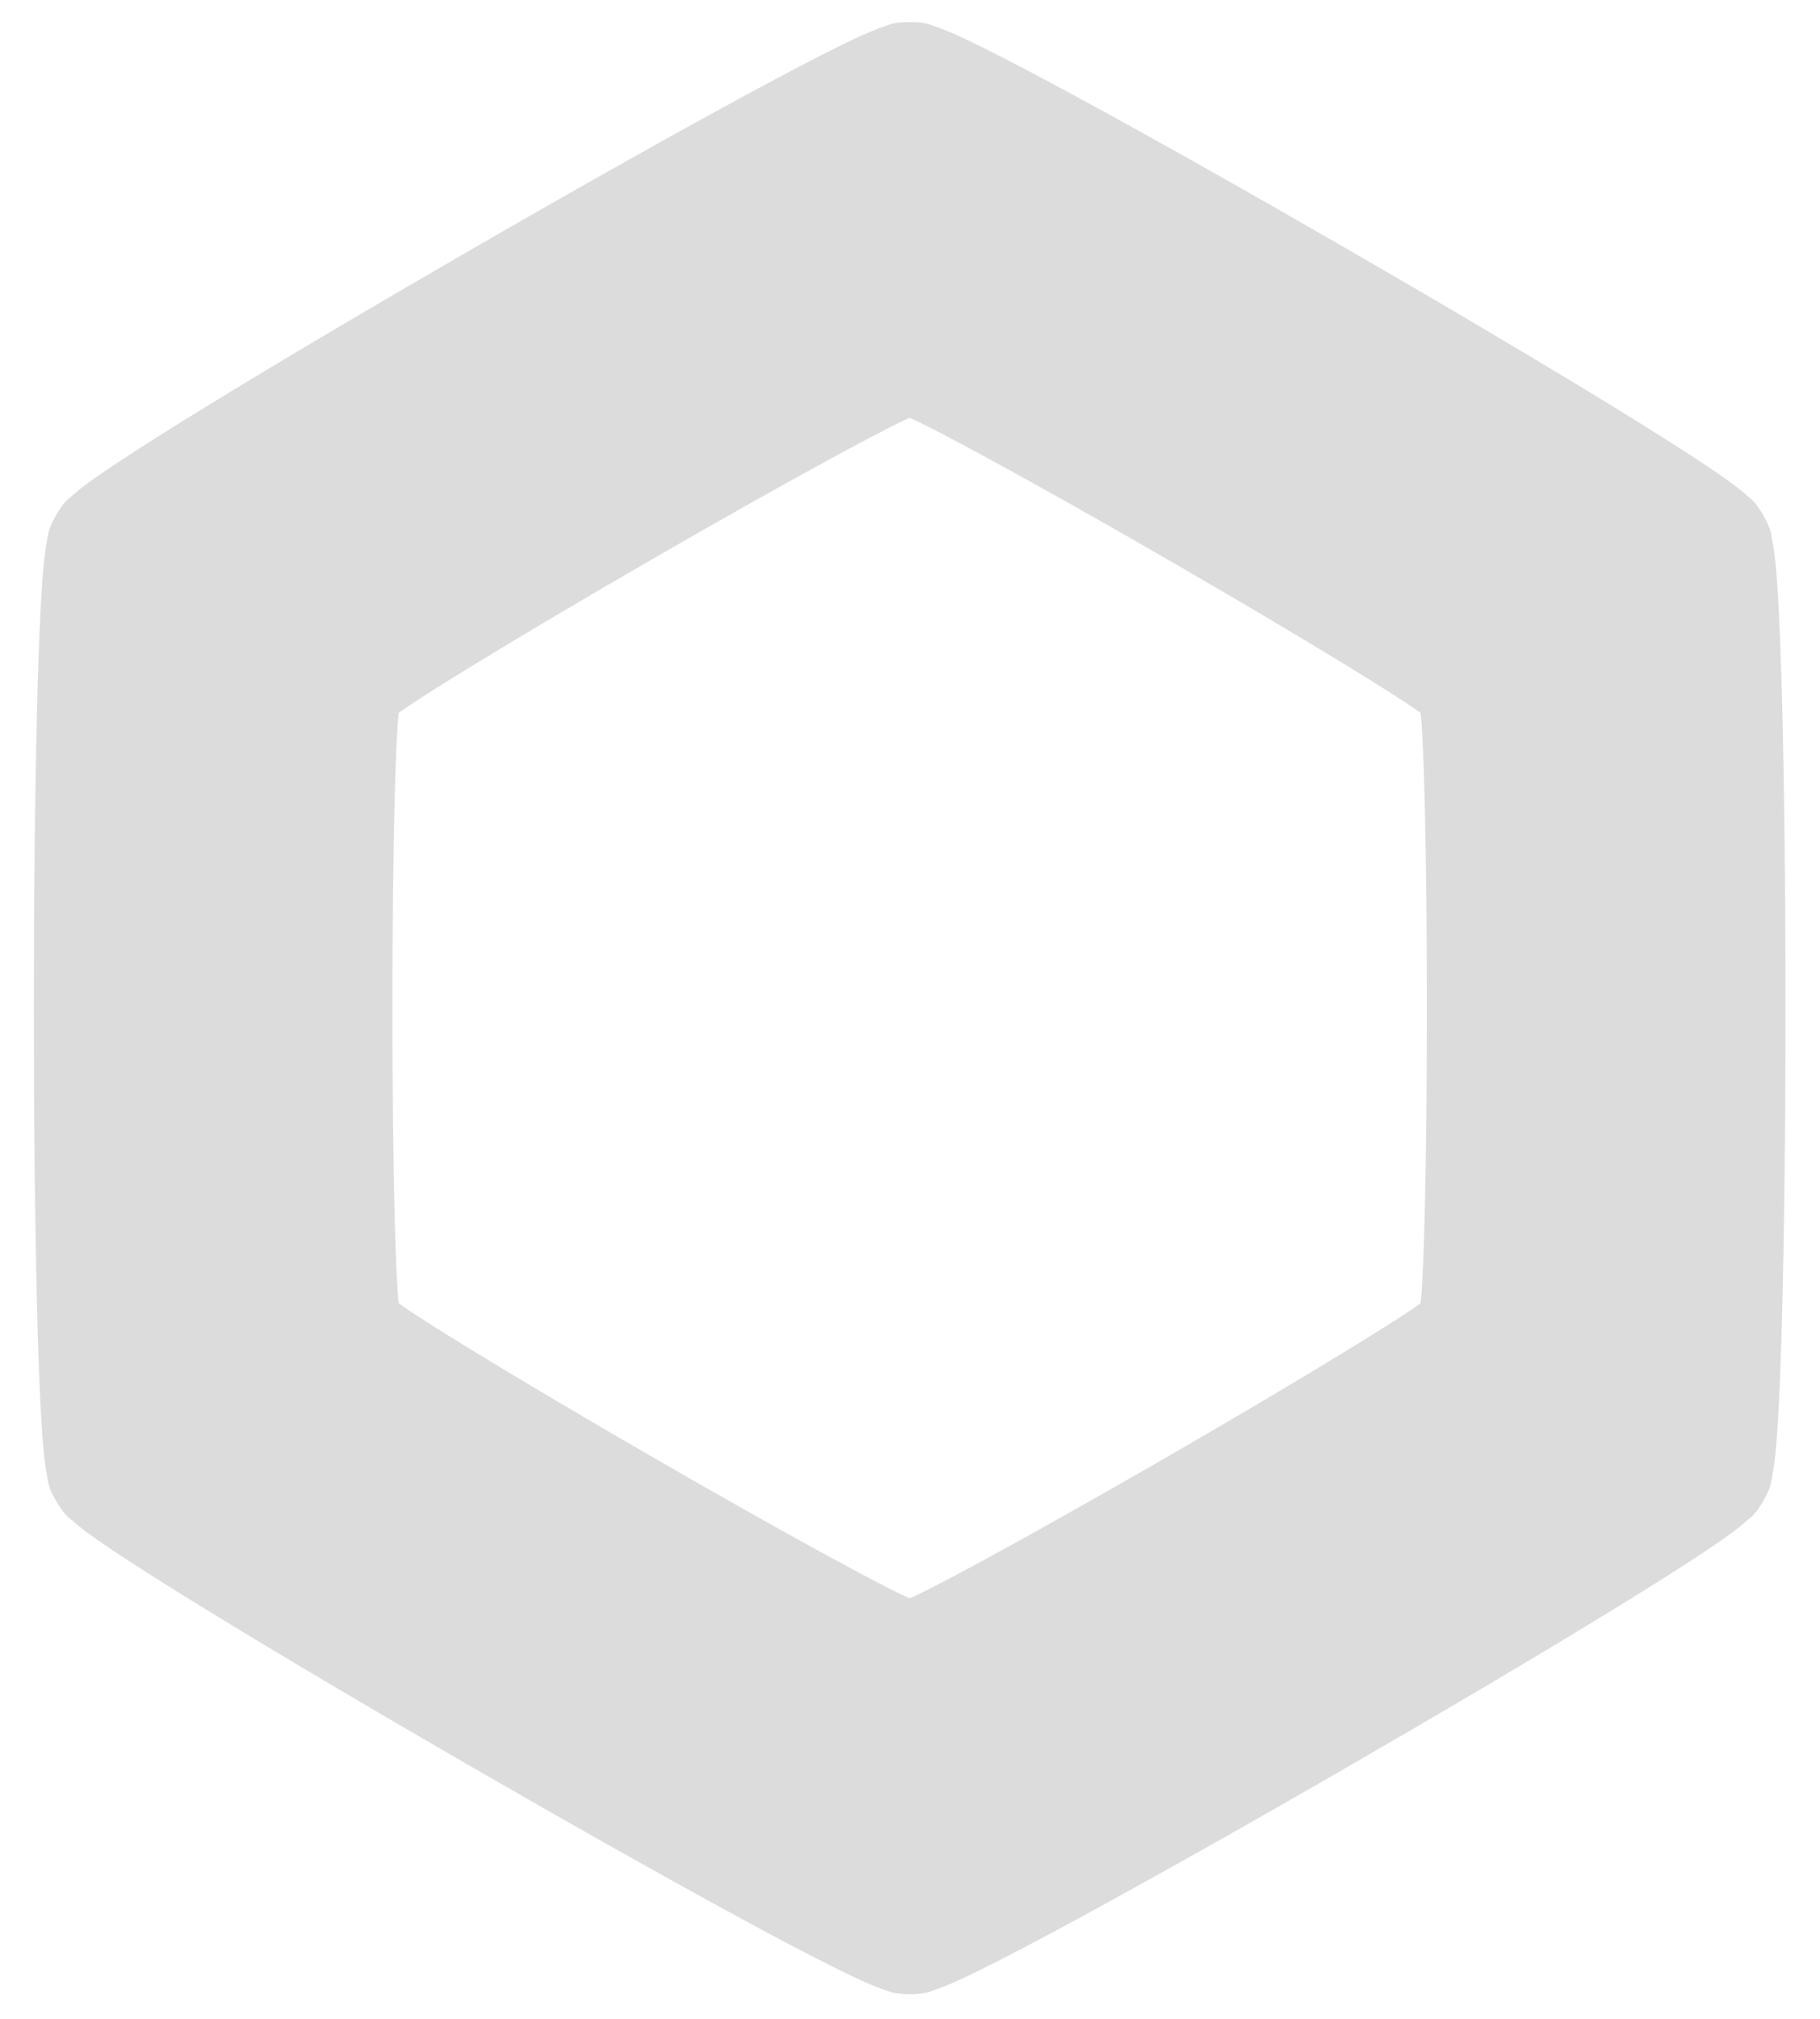<svg width="101" height="112" version="1.1" xmlns="http://www.w3.org/2000/svg"><path d="m50.482 1.223c-0.932 0-1.123 0.15-1.41 0.244-0.287 0.094-0.531 0.191-0.795 0.303-0.527 0.223-1.118 0.502-1.816 0.848-1.397 0.69-3.2 1.641-5.307 2.783-4.212 2.284-9.608 5.325-14.975 8.424-5.366 3.098-10.697 6.248-14.781 8.754-2.042 1.253-3.766 2.343-5.062 3.207-0.648 0.432-1.186 0.803-1.643 1.148-0.228 0.173-0.433 0.336-0.658 0.537-0.225 0.201-0.452 0.29-0.918 1.098-0.466 0.807-0.432 1.05-0.494 1.346-0.062 0.296-0.099 0.554-0.135 0.838-0.071 0.568-0.124 1.219-0.174 1.996-0.1 1.555-0.18 3.593-0.244 5.988-0.128 4.79-0.191 10.981-0.191 17.178 0 6.196 0.063 12.39 0.191 17.18 0.064 2.395 0.144 4.434 0.244 5.988 0.05 0.777 0.103 1.428 0.174 1.996 0.035 0.284 0.073 0.542 0.135 0.838 0.062 0.296 0.028 0.539 0.494 1.346 0.466 0.807 0.693 0.896 0.918 1.098 0.225 0.201 0.43 0.364 0.658 0.537 0.456 0.345 0.994 0.716 1.643 1.148 1.296 0.864 3.021 1.954 5.062 3.207 4.084 2.506 9.415 5.656 14.781 8.754 5.366 3.098 10.762 6.14 14.975 8.424 2.106 1.142 3.91 2.093 5.307 2.783 0.698 0.345 1.289 0.625 1.816 0.848 0.264 0.111 0.508 0.209 0.795 0.303 0.287 0.094 0.478 0.244 1.41 0.244s1.123-0.15 1.41-0.244c0.287-0.094 0.531-0.191 0.795-0.303 0.527-0.223 1.118-0.502 1.816-0.848 1.397-0.69 3.2-1.641 5.307-2.783 4.212-2.284 9.607-5.325 14.973-8.424s10.697-6.248 14.781-8.754c2.042-1.253 3.768-2.343 5.064-3.207 0.648-0.432 1.184-0.803 1.641-1.148 0.228-0.173 0.433-0.336 0.658-0.537 0.225-0.201 0.452-0.291 0.918-1.098 0.466-0.807 0.432-1.05 0.494-1.346 0.062-0.296 0.099-0.554 0.135-0.838 0.071-0.568 0.124-1.219 0.174-1.996 0.1-1.555 0.18-3.593 0.244-5.988 0.128-4.79 0.191-10.981 0.191-17.178 0-6.196-0.063-12.39-0.191-17.18-0.064-2.395-0.144-4.434-0.244-5.988-0.05-0.777-0.103-1.428-0.174-1.996-0.035-0.284-0.073-0.542-0.135-0.838-0.062-0.296-0.028-0.539-0.494-1.346-0.466-0.807-0.693-0.896-0.918-1.098-0.225-0.201-0.43-0.364-0.658-0.537-0.456-0.345-0.993-0.716-1.641-1.148-1.296-0.864-3.022-1.954-5.064-3.207-4.084-2.506-9.415-5.656-14.781-8.754-5.366-3.098-10.76-6.14-14.973-8.424-2.106-1.142-3.91-2.093-5.307-2.783-0.698-0.345-1.289-0.625-1.816-0.848-0.264-0.111-0.508-0.209-0.795-0.303s-0.478-0.244-1.41-0.244zm0 21.951c0.188 0.087 0.337 0.15 0.6 0.279 0.866 0.428 2.082 1.067 3.508 1.84 2.852 1.546 6.561 3.637 10.244 5.764 3.683 2.127 7.346 4.293 10.111 5.99 1.383 0.848 2.544 1.581 3.348 2.117 0.244 0.162 0.374 0.259 0.543 0.379 0.019 0.206 0.04 0.37 0.059 0.662 0.062 0.964 0.117 2.335 0.16 3.957 0.087 3.243 0.129 7.501 0.129 11.754 0 4.253-0.042 8.509-0.129 11.752-0.043 1.622-0.098 2.993-0.16 3.957-0.019 0.292-0.04 0.456-0.059 0.662-0.169 0.12-0.299 0.216-0.543 0.379-0.803 0.536-1.965 1.269-3.348 2.117-2.765 1.697-6.428 3.864-10.111 5.99-3.683 2.127-7.392 4.217-10.244 5.764-1.426 0.773-2.642 1.412-3.508 1.84-0.263 0.13-0.411 0.193-0.6 0.279-0.188-0.087-0.339-0.149-0.602-0.279-0.866-0.428-2.082-1.067-3.508-1.84-2.852-1.546-6.559-3.637-10.242-5.764-3.683-2.127-7.348-4.293-10.113-5.99-1.383-0.848-2.544-1.581-3.348-2.117-0.244-0.162-0.374-0.259-0.543-0.379-0.019-0.206-0.04-0.37-0.059-0.662-0.062-0.964-0.117-2.335-0.16-3.957-0.087-3.243-0.129-7.501-0.129-11.754 0-4.253 0.042-8.509 0.129-11.752 0.043-1.622 0.098-2.993 0.16-3.957 0.019-0.292 0.04-0.456 0.059-0.662 0.169-0.12 0.299-0.216 0.543-0.379 0.803-0.536 1.965-1.269 3.348-2.117 2.765-1.697 6.43-3.864 10.113-5.99 3.683-2.127 7.39-4.217 10.242-5.764 1.426-0.773 2.642-1.412 3.508-1.84 0.263-0.13 0.413-0.193 0.602-0.279z" style="-inkscape-stroke:none;color:#000000;fill:#dcdcdc;stroke-linecap:round;stroke-linejoin:round;stroke-miterlimit:2.4"/></svg>
